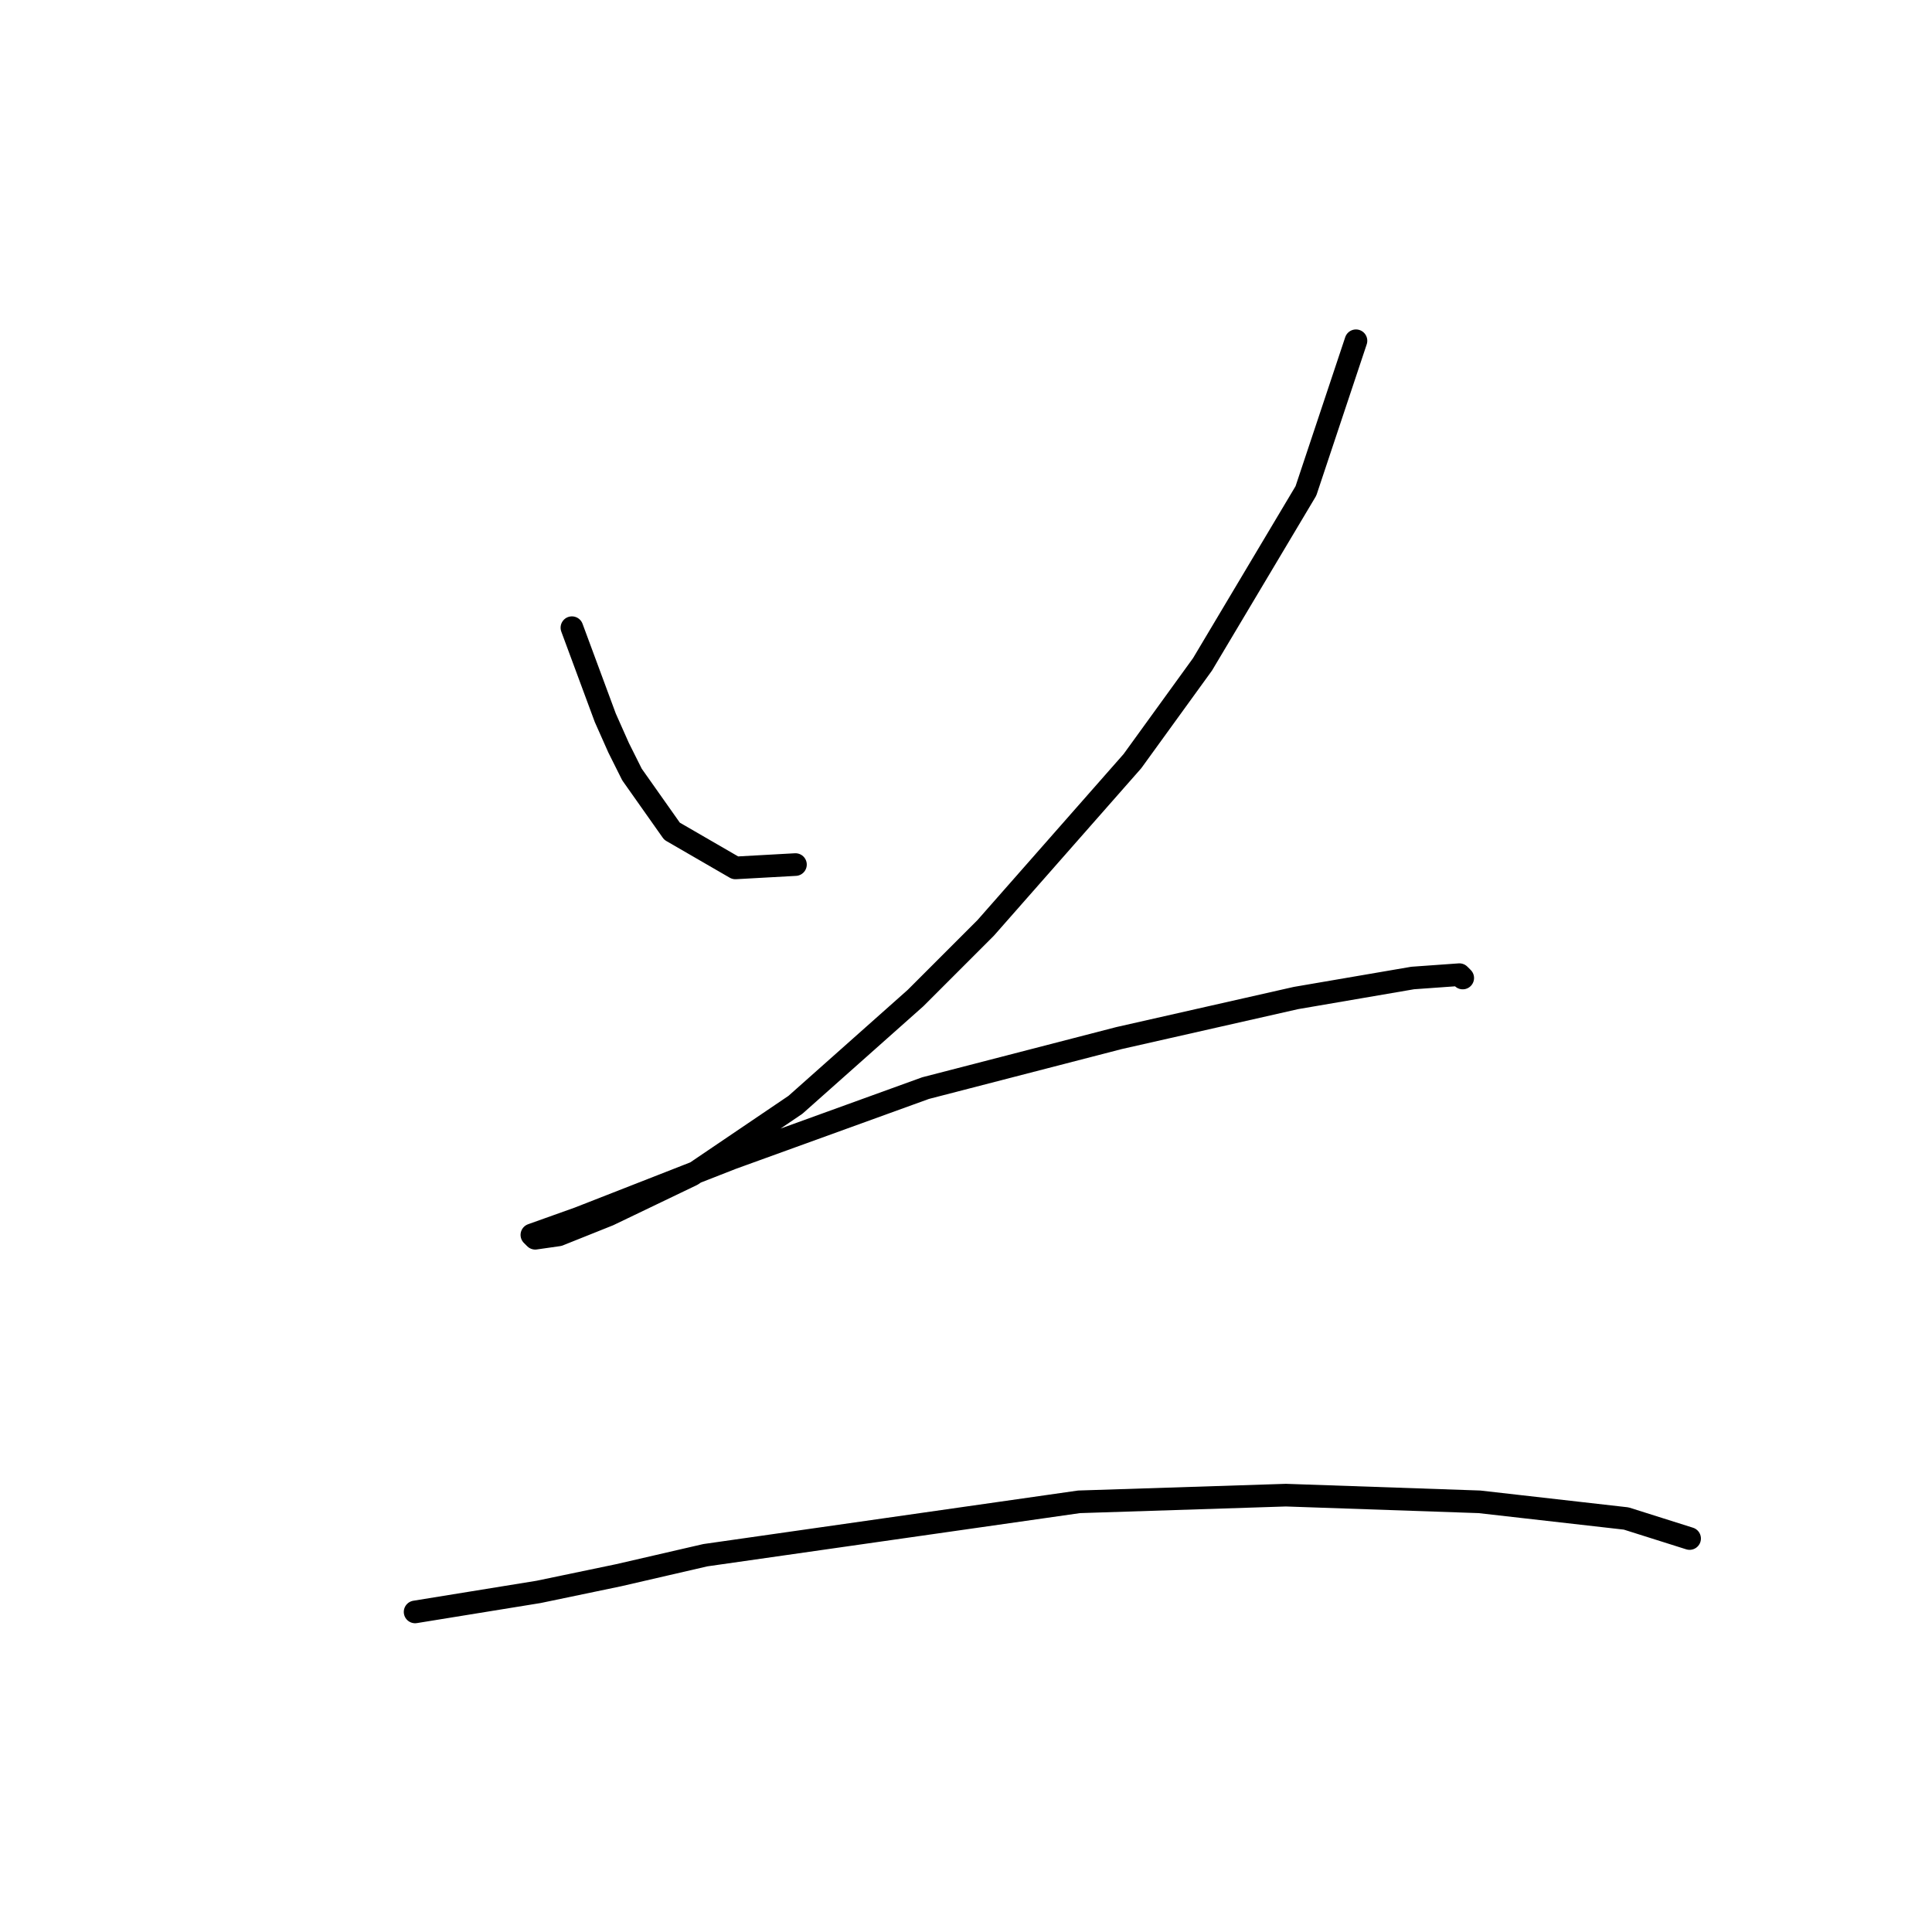 <?xml version="1.0" standalone="no"?>
    <svg width="256" height="256" xmlns="http://www.w3.org/2000/svg" version="1.1">
    <polyline stroke="black" stroke-width="3" stroke-linecap="round" fill="transparent" stroke-linejoin="round" points="75.782 83.172 80.203 95.109 81.972 99.087 83.74 102.624 89.045 110.14 97.445 115.002 105.402 114.56 105.402 114.56 " />
        <polyline stroke="black" stroke-width="3" stroke-linecap="round" fill="transparent" stroke-linejoin="round" points="179.673 45.153 173.041 65.047 159.337 88.035 150.053 100.856 130.601 122.96 121.317 132.244 105.402 146.391 91.697 155.674 80.645 160.979 74.014 163.632 70.919 164.074 70.477 163.632 76.667 161.422 97.003 153.464 122.644 144.18 148.285 137.549 171.715 132.244 187.188 129.591 193.377 129.149 193.819 129.591 193.819 129.591 " />
        <polyline stroke="black" stroke-width="3" stroke-linecap="round" fill="transparent" stroke-linejoin="round" points="55.004 213.588 71.362 210.935 81.972 208.725 93.466 206.072 142.979 198.999 170.389 198.115 196.03 198.999 215.482 201.209 223.881 203.862 223.881 203.862 " />
        </svg>